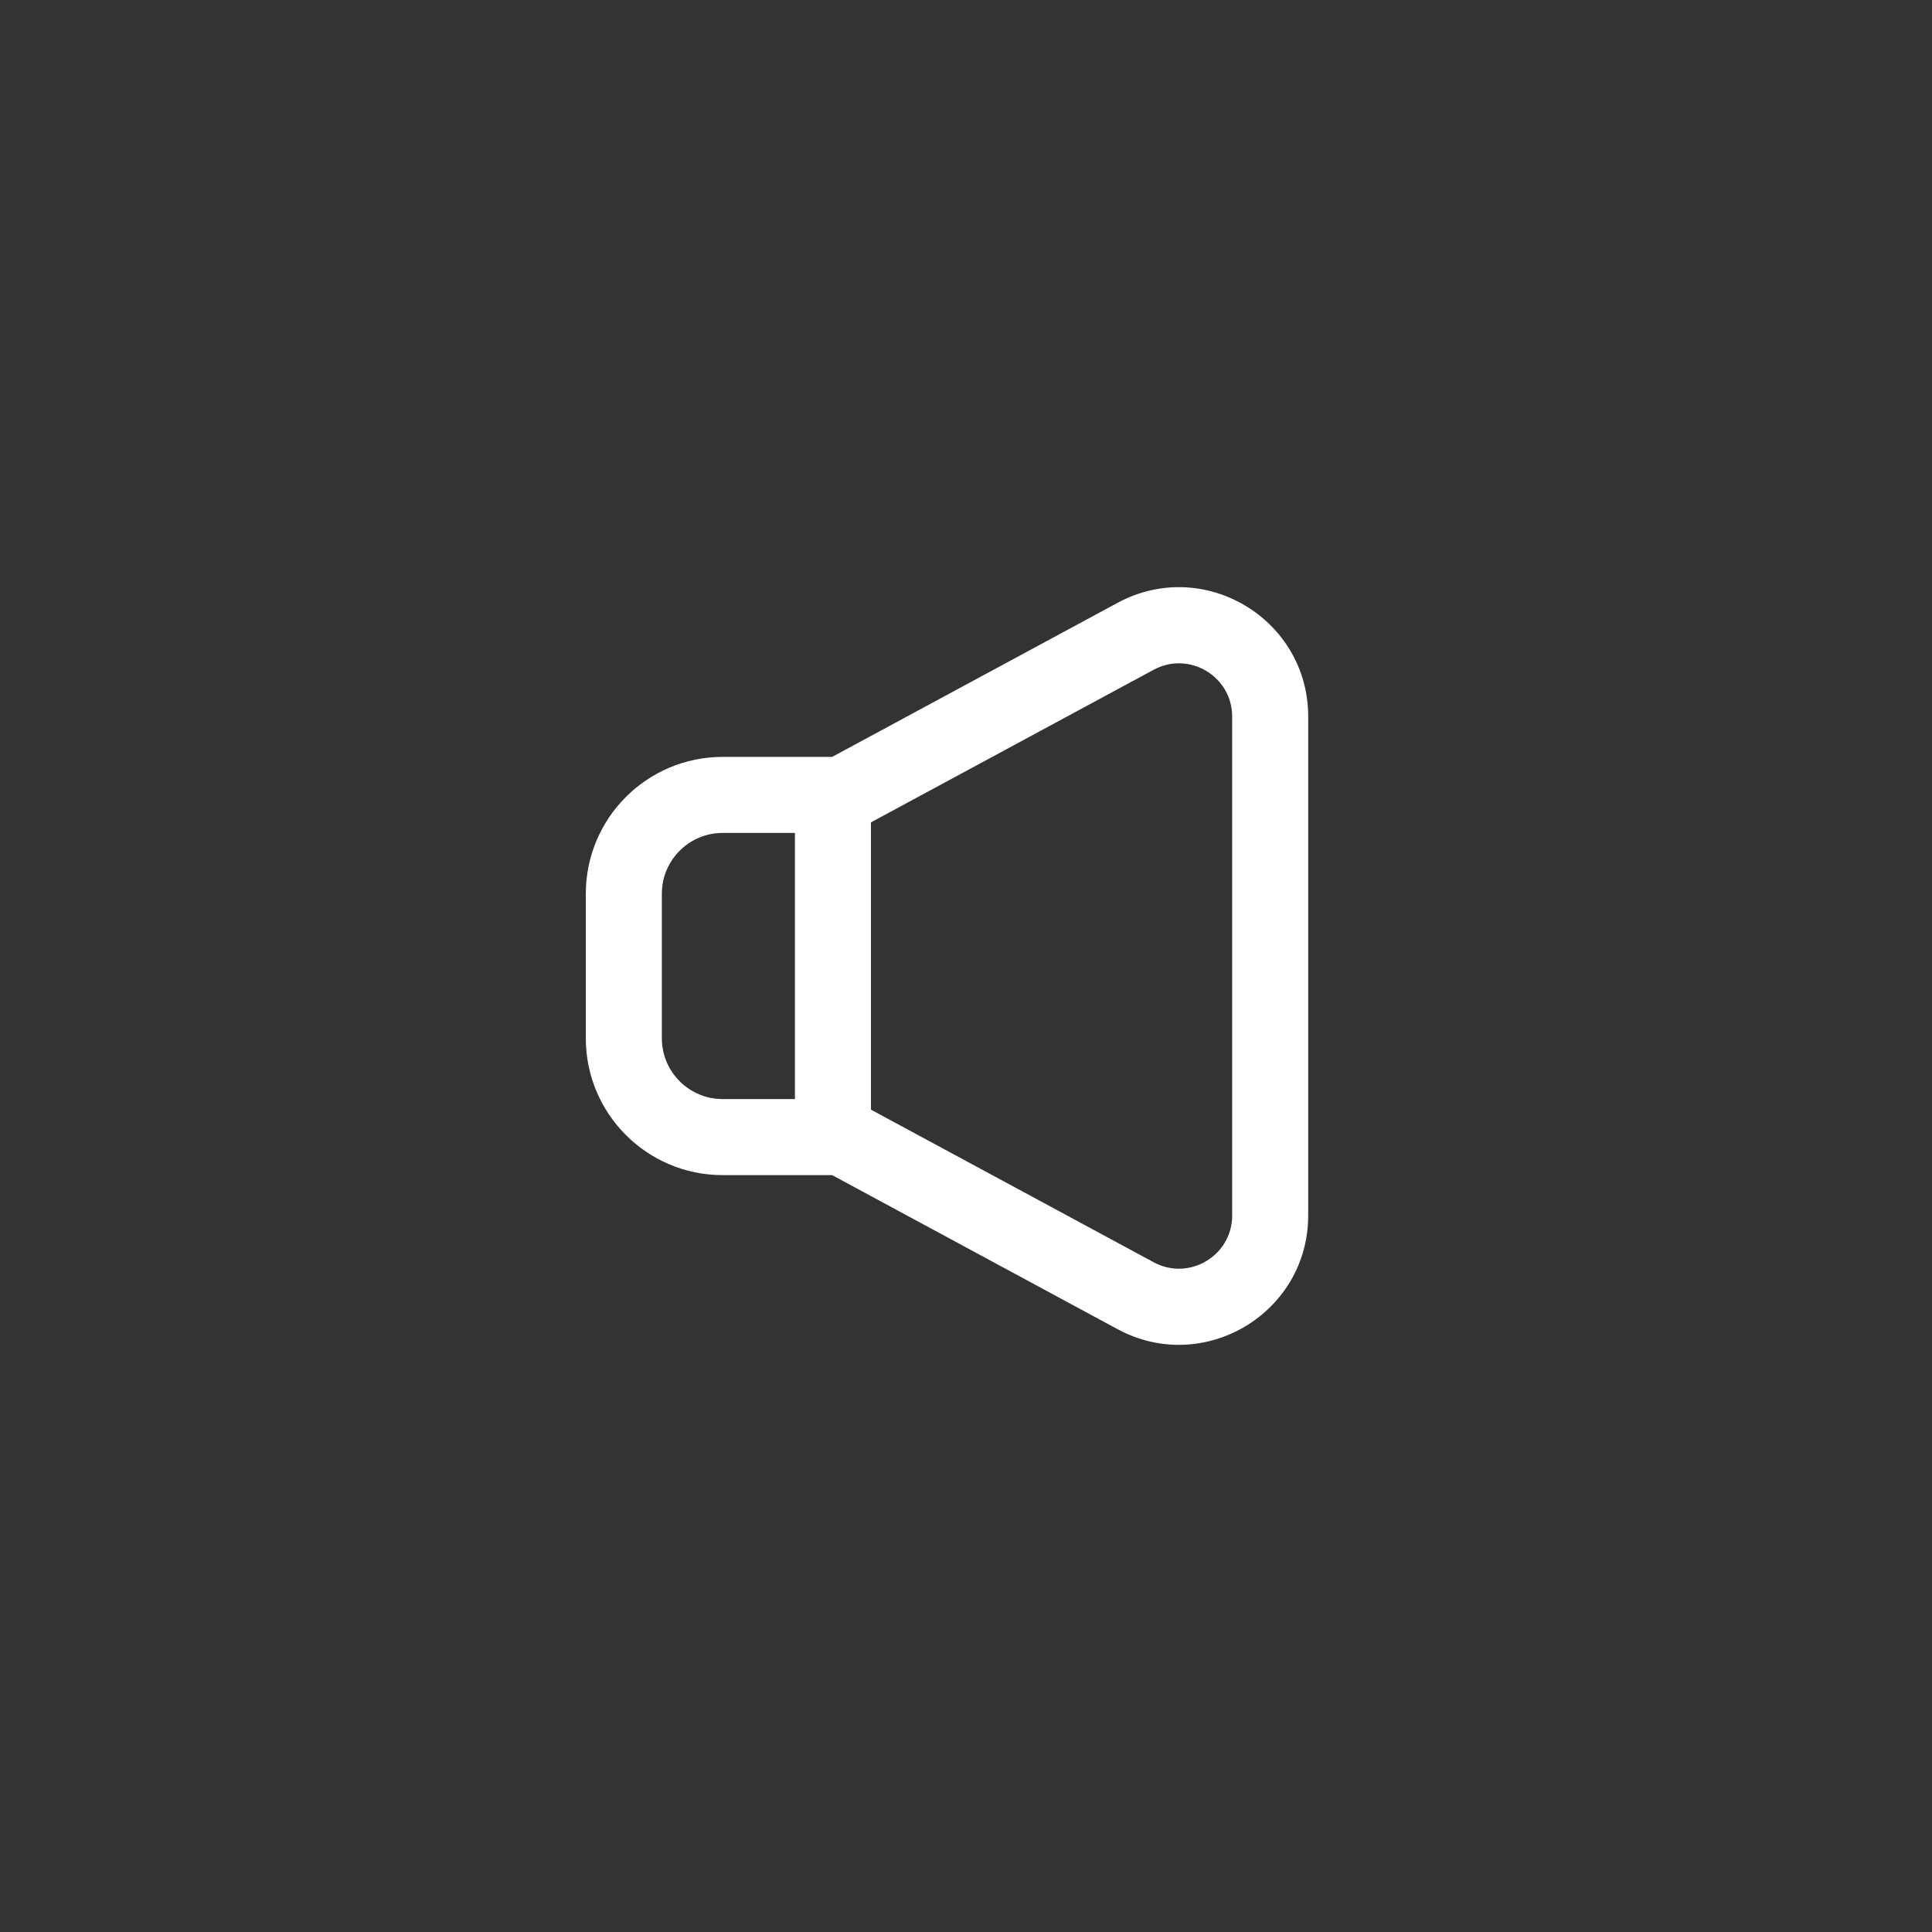 <svg version="1.1" viewBox="0 0 752 752" xmlns="http://www.w3.org/2000/svg"><rect x="0" y="0" width="752" height="752" fill="#333333" stroke="none"/><path d="m434.98 234.65-111.08 59.957h-42.609c-29.426 0-53.277 23.852-53.277 53.277v56.238c0 29.422 23.852 53.277 53.277 53.277h42.609l111.08 59.957c33.527 18.094 74.219-6.184 74.219-44.277v-194.15c0-38.098-40.691-62.375-74.219-44.277zm-125.57 193.15v-103.6h-28.117c-13.078 0-23.68 10.602-23.68 23.68v56.238c0 13.078 10.602 23.68 23.68 23.68zm29.602-107.71 110.03-59.395c13.805-7.449 30.562 2.547 30.562 18.234v194.15c0 15.688-16.758 25.68-30.562 18.23l-110.03-59.391z" fill="#fff" fill-rule="evenodd"/></svg>
